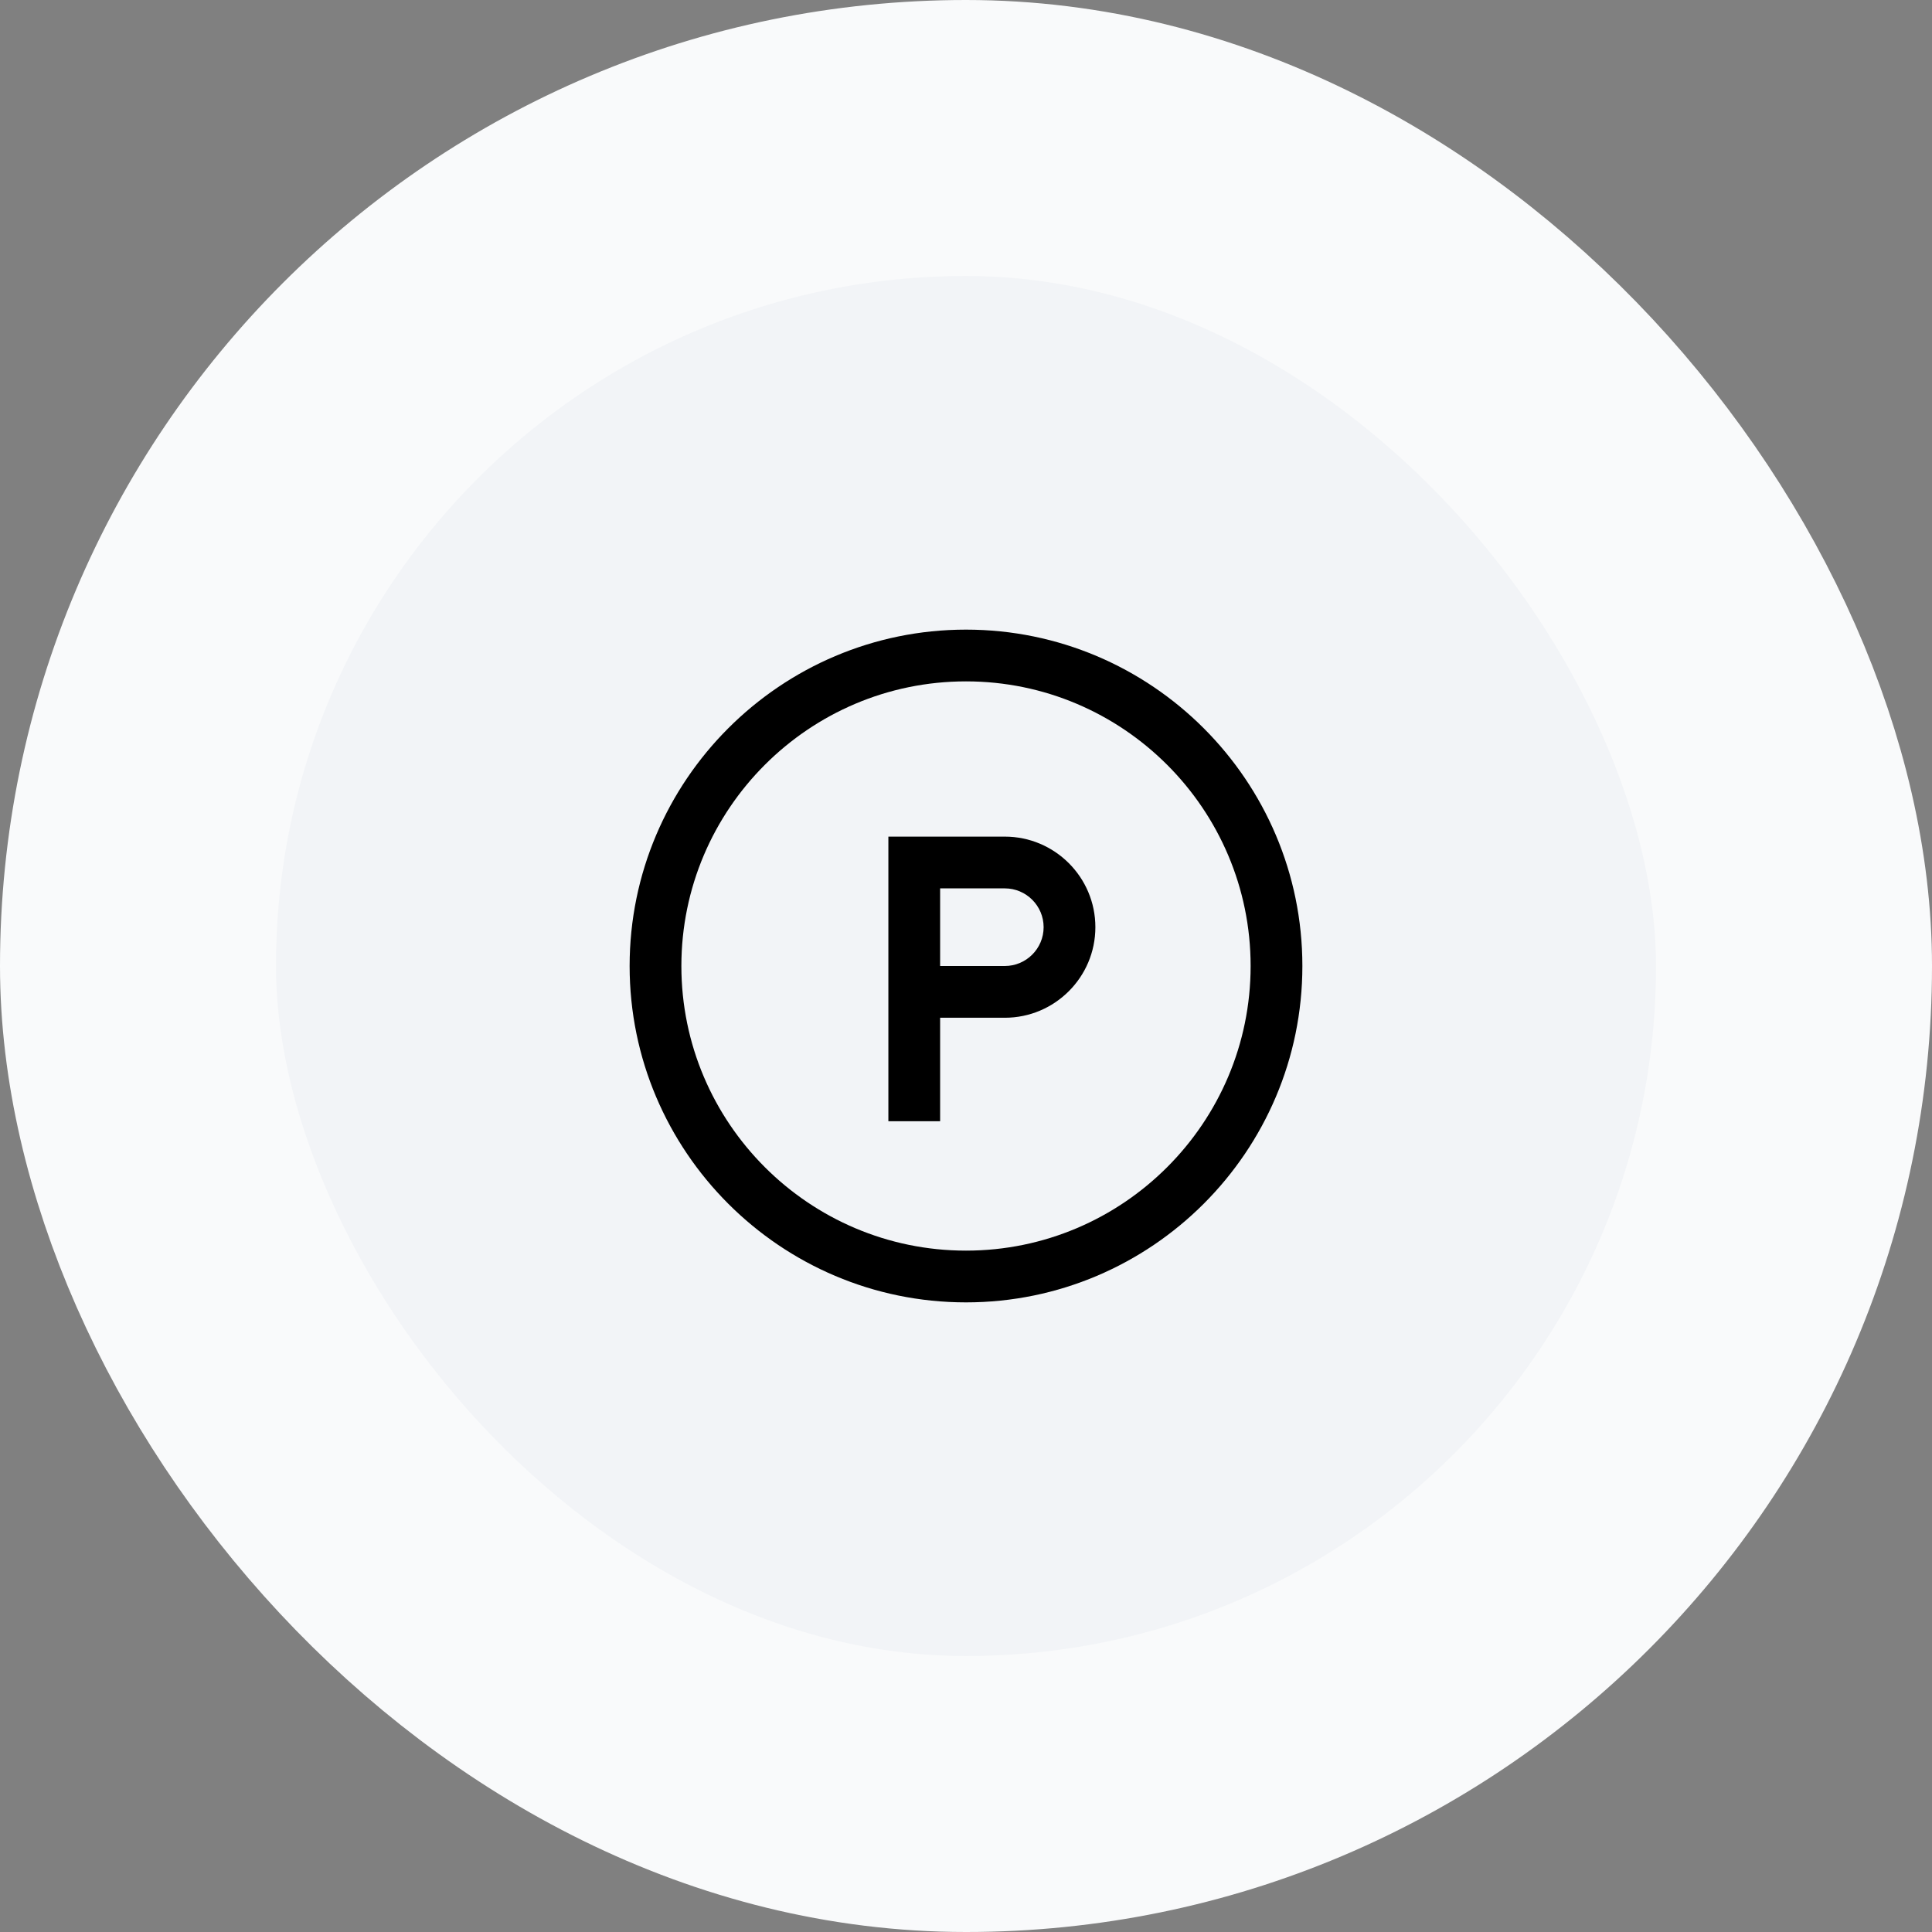 <svg width="56" height="56" viewBox="0 0 56 56" fill="none" xmlns="http://www.w3.org/2000/svg">
<rect x="0" y="0" width="56" height="56" fill="#808080" stroke="none"/>
<rect x="4" y="4" width="48" height="48" rx="24" fill="#F2F4F7"/>
<path d="M28 18.25C22.624 18.25 18.25 22.624 18.25 28C18.25 33.376 22.624 37.75 28 37.75C33.376 37.75 37.75 33.376 37.75 28C37.75 22.624 33.376 18.25 28 18.25ZM28 19.75C32.549 19.75 36.25 23.451 36.25 28C36.25 32.549 32.549 36.25 28 36.25C23.451 36.25 19.75 32.549 19.75 28C19.75 23.451 23.451 19.75 28 19.75ZM25.75 24.25V32.5H27.25V29.5H29.125C30.573 29.5 31.75 28.323 31.75 26.875C31.75 25.427 30.573 24.25 29.125 24.25H25.75ZM27.25 25.75H29.125C29.745 25.75 30.25 26.255 30.25 26.875C30.25 27.495 29.745 28 29.125 28H27.25V25.75Z" fill="black"/>
<rect x="4" y="4" width="48" height="48" rx="24" stroke="#F9FAFB" stroke-width="8"/>
</svg>
